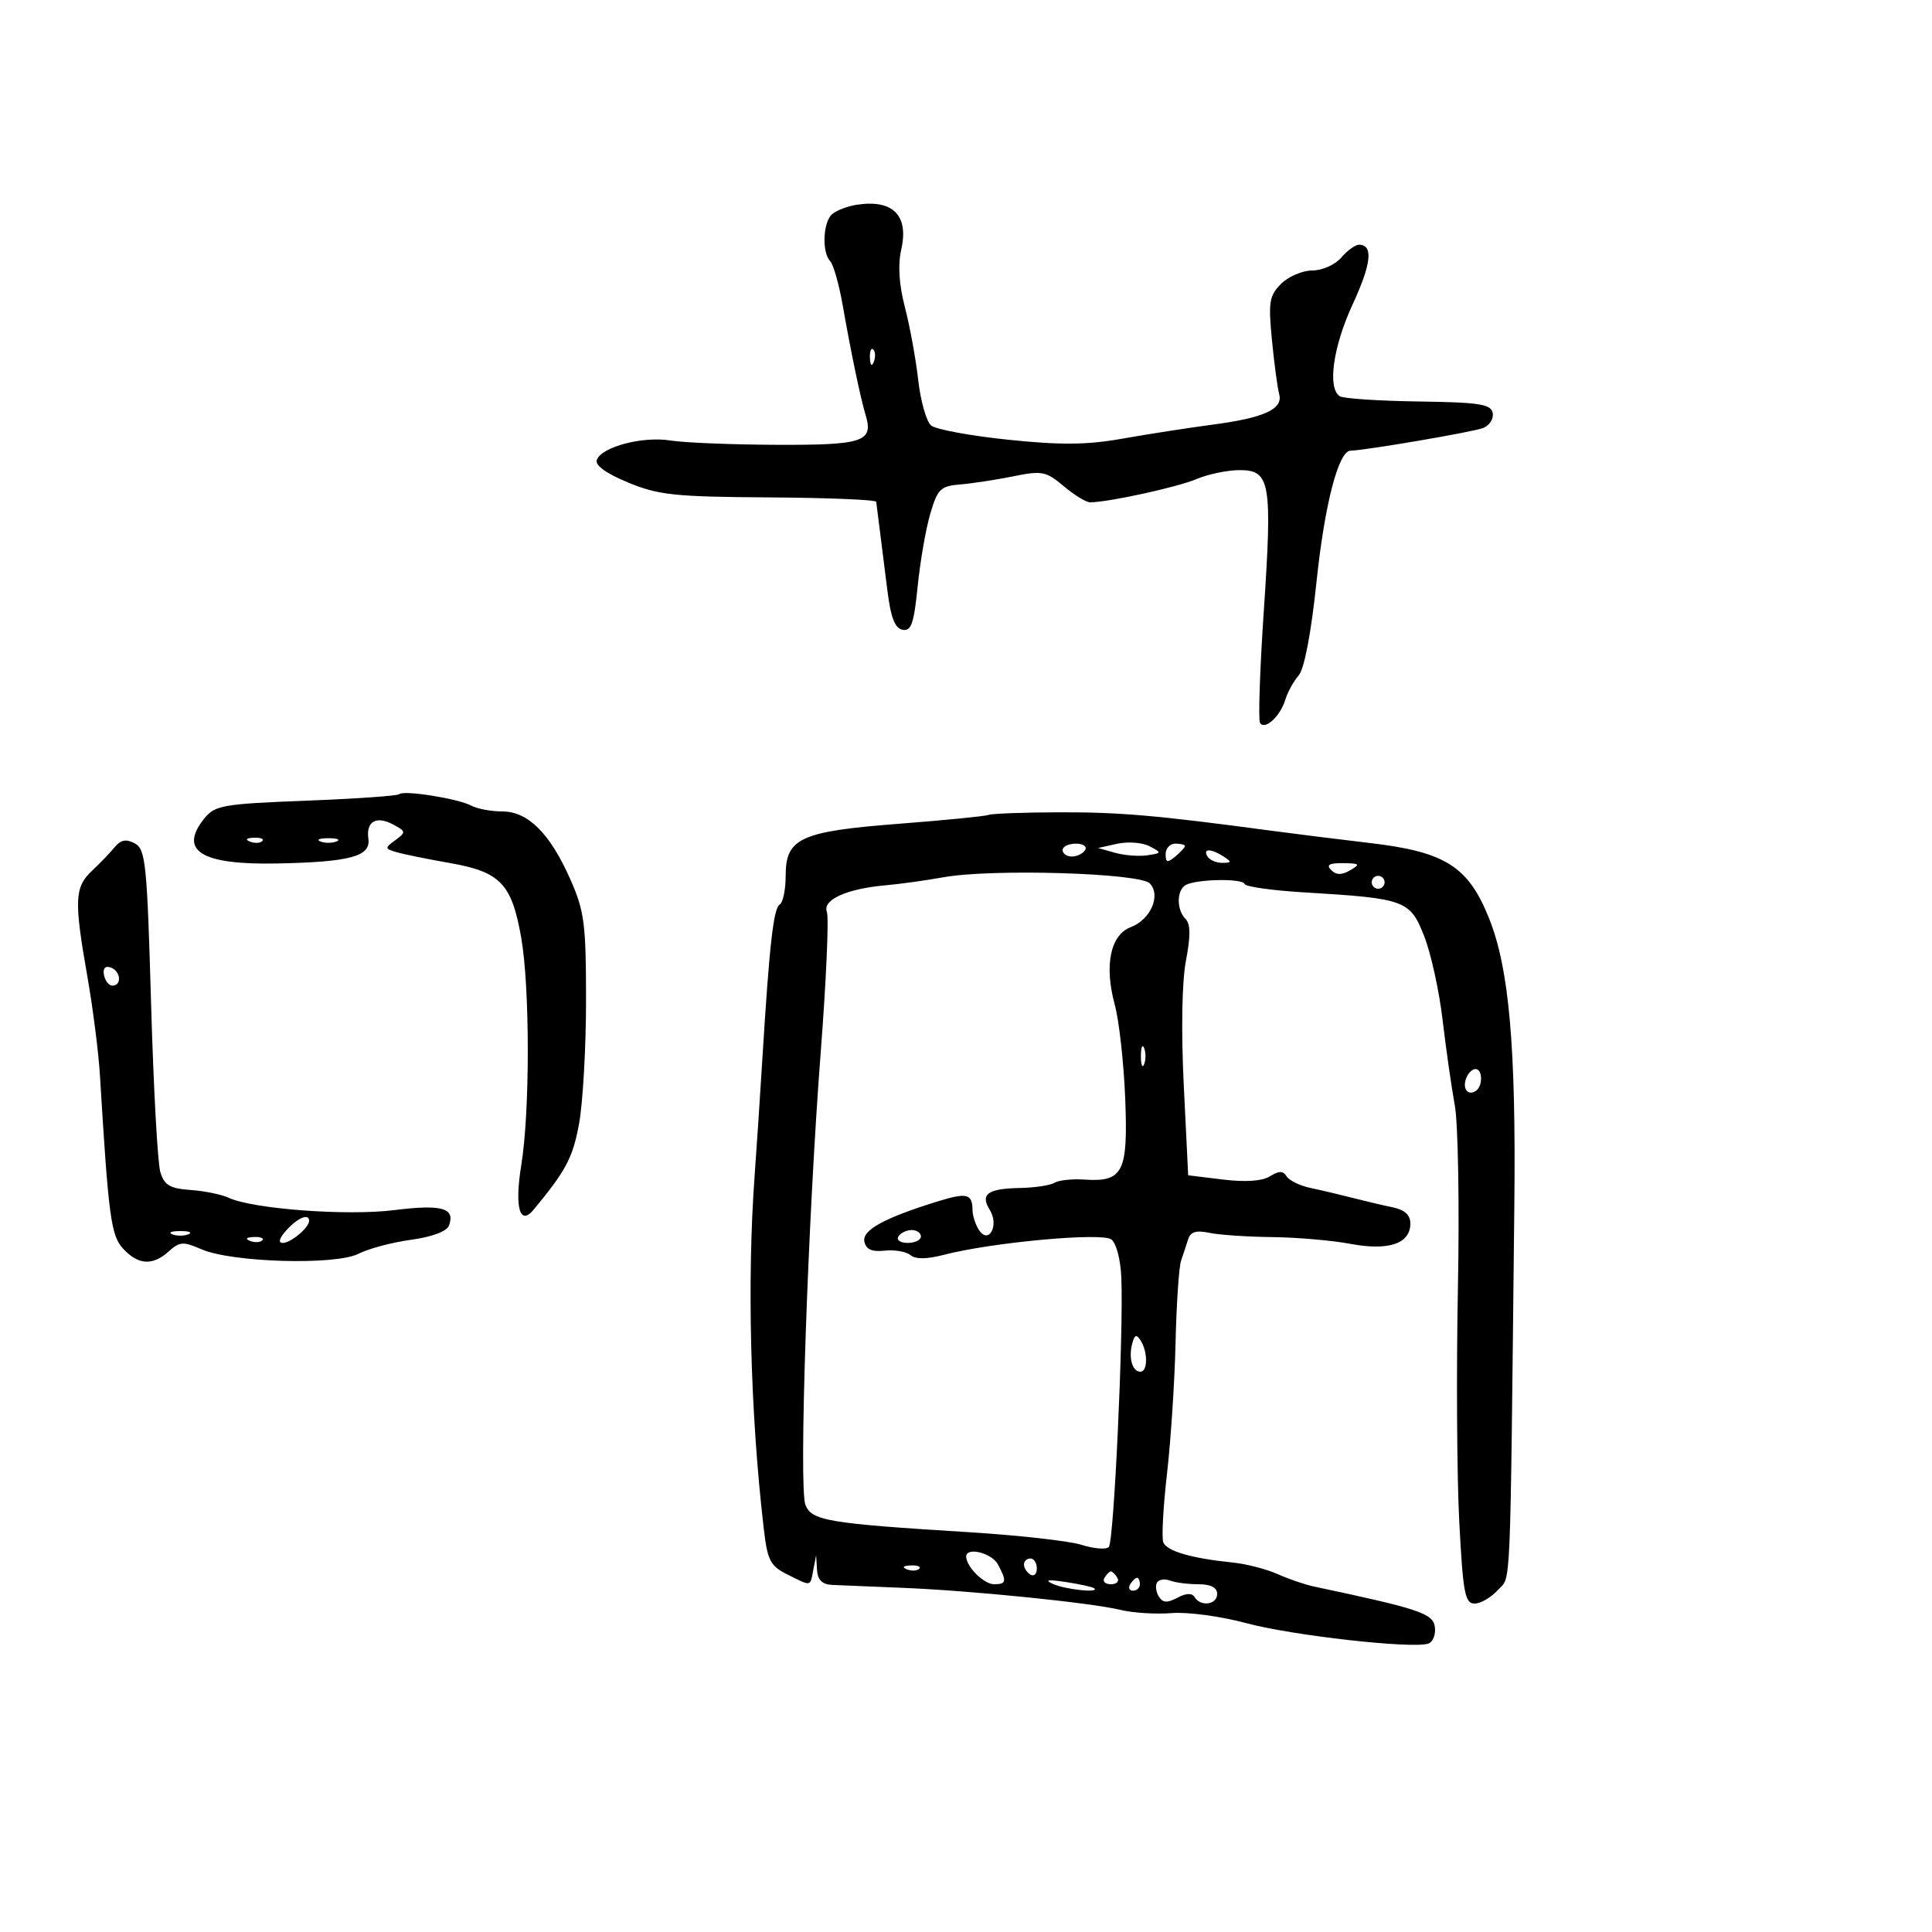 <svg xmlns="http://www.w3.org/2000/svg" width="300" height="300" viewBox="0 0 300 300" version="1.1">
	<path d="M 133 31.801 C 131.625 32.016, 129.938 32.654, 129.250 33.218 C 127.798 34.411, 127.579 39.162, 128.912 40.550 C 129.414 41.072, 130.296 44.200, 130.873 47.500 C 132.135 54.722, 133.609 61.774, 134.426 64.500 C 135.651 68.584, 134.032 69.122, 120.654 69.071 C 113.694 69.045, 106.245 68.743, 104.102 68.400 C 99.789 67.711, 93.454 69.374, 92.676 71.401 C 92.355 72.239, 94.081 73.495, 97.514 74.917 C 102.243 76.877, 104.742 77.142, 119.426 77.236 C 128.542 77.294, 136.026 77.602, 136.058 77.921 C 136.089 78.239, 136.322 80.075, 136.575 82 C 136.828 83.925, 137.365 88.195, 137.768 91.488 C 138.303 95.866, 138.942 97.560, 140.143 97.791 C 141.491 98.049, 141.913 96.841, 142.493 91.073 C 142.881 87.206, 143.763 82.119, 144.453 79.771 C 145.583 75.927, 146.047 75.472, 149.104 75.223 C 150.972 75.070, 154.680 74.503, 157.344 73.963 C 161.801 73.059, 162.427 73.182, 165.171 75.490 C 166.811 76.871, 168.654 78, 169.267 78 C 172.062 78, 182.825 75.651, 185.784 74.394 C 187.590 73.627, 190.619 73, 192.515 73 C 197.254 73, 197.581 74.930, 196.237 94.951 C 195.629 104, 195.367 111.785, 195.655 112.250 C 196.390 113.440, 198.795 111.240, 199.580 108.660 C 199.941 107.472, 200.875 105.772, 201.654 104.881 C 202.530 103.882, 203.590 98.328, 204.425 90.365 C 205.688 78.322, 207.835 70.024, 209.699 69.982 C 212.046 69.929, 228.762 67.074, 230.299 66.463 C 231.289 66.070, 231.957 65.017, 231.784 64.124 C 231.518 62.752, 229.732 62.475, 220.288 62.342 C 214.139 62.255, 208.633 61.891, 208.054 61.533 C 206.087 60.318, 206.989 53.848, 210.044 47.247 C 212.957 40.954, 213.269 38, 211.022 38 C 210.449 38, 209.210 38.900, 208.268 40 C 207.318 41.109, 205.318 42, 203.778 42 C 202.250 42, 200.068 42.932, 198.928 44.072 C 197.090 45.910, 196.930 46.899, 197.508 52.822 C 197.867 56.495, 198.371 60.260, 198.628 61.189 C 199.275 63.525, 196.321 64.881, 188.269 65.942 C 184.546 66.433, 178.272 67.408, 174.327 68.108 C 168.774 69.093, 164.755 69.132, 156.537 68.280 C 150.698 67.674, 145.320 66.681, 144.587 66.073 C 143.854 65.464, 142.952 62.289, 142.581 59.018 C 142.211 55.746, 141.282 50.664, 140.517 47.725 C 139.596 44.190, 139.404 41.144, 139.949 38.727 C 141.145 33.424, 138.634 30.922, 133 31.801 M 135.079 55.583 C 135.127 56.748, 135.364 56.985, 135.683 56.188 C 135.972 55.466, 135.936 54.603, 135.604 54.271 C 135.272 53.939, 135.036 54.529, 135.079 55.583 M 61.994 123.320 C 61.722 123.580, 55.205 124.035, 47.512 124.332 C 34.700 124.824, 33.376 125.053, 31.762 127.046 C 27.663 132.107, 31.212 134.319, 43.046 134.080 C 54.367 133.851, 57.592 132.980, 57.202 130.257 C 56.814 127.549, 58.424 126.622, 61.062 128.033 C 63.047 129.096, 63.066 129.231, 61.396 130.453 C 59.718 131.679, 59.727 131.776, 61.563 132.321 C 62.628 132.638, 66.379 133.401, 69.897 134.019 C 77.699 135.388, 79.461 137.234, 80.930 145.582 C 82.290 153.311, 82.299 172.566, 80.946 180.903 C 79.880 187.475, 80.705 190.450, 82.868 187.833 C 87.899 181.747, 88.939 179.782, 89.910 174.529 C 90.510 171.286, 91 162.653, 91 155.345 C 91 143.436, 90.747 141.485, 88.563 136.546 C 85.401 129.397, 81.992 126, 77.980 126 C 76.269 126, 74.111 125.594, 73.184 125.099 C 71.138 124.004, 62.682 122.659, 61.994 123.320 M 153.500 126.538 C 152.950 126.748, 146.718 127.364, 139.652 127.909 C 124.294 129.092, 122 130.139, 122 135.964 C 122 138.119, 121.585 140.138, 121.078 140.452 C 120.102 141.055, 119.476 146.628, 118.375 164.500 C 118.002 170.550, 117.466 178.650, 117.183 182.500 C 115.984 198.820, 116.507 219.307, 118.582 237.238 C 119.171 242.334, 119.585 243.145, 122.276 244.488 C 126.052 246.372, 125.780 246.422, 126.294 243.750 L 126.728 241.500 126.864 243.750 C 126.960 245.340, 127.660 246.032, 129.250 246.108 C 130.488 246.167, 135.325 246.366, 140 246.551 C 150.684 246.972, 169.388 248.862, 174 249.986 C 175.925 250.455, 179.506 250.677, 181.958 250.480 C 184.409 250.282, 189.584 250.978, 193.458 252.027 C 200.580 253.956, 219.404 256.071, 221.803 255.212 C 222.519 254.955, 222.969 253.790, 222.803 252.623 C 222.503 250.523, 220.432 249.832, 204 246.348 C 202.625 246.056, 200.089 245.187, 198.364 244.416 C 196.639 243.645, 193.489 242.838, 191.364 242.622 C 184.999 241.975, 181.157 240.853, 180.633 239.485 C 180.360 238.775, 180.621 233.988, 181.211 228.847 C 181.802 223.706, 182.400 214.550, 182.540 208.500 C 182.680 202.450, 183.066 196.713, 183.398 195.750 C 183.729 194.787, 184.225 193.289, 184.499 192.420 C 184.860 191.277, 185.758 191.003, 187.749 191.429 C 189.262 191.752, 193.650 192.052, 197.500 192.094 C 201.350 192.136, 206.841 192.610, 209.702 193.146 C 215.641 194.260, 219 193.118, 219 189.984 C 219 188.666, 218.113 187.855, 216.250 187.470 C 214.738 187.157, 211.925 186.496, 210 186 C 208.075 185.504, 205.155 184.816, 203.510 184.470 C 201.866 184.124, 200.192 183.315, 199.791 182.671 C 199.236 181.781, 198.612 181.778, 197.188 182.660 C 195.985 183.405, 193.382 183.584, 189.908 183.160 L 184.500 182.500 183.814 168.500 C 183.397 159.997, 183.531 152.397, 184.157 149.143 C 184.889 145.333, 184.871 143.471, 184.093 142.693 C 182.694 141.294, 182.683 138.314, 184.074 137.454 C 185.610 136.505, 192.952 136.353, 193.255 137.265 C 193.395 137.686, 197.558 138.272, 202.505 138.569 C 218.229 139.511, 218.951 139.774, 221.143 145.356 C 222.192 148.027, 223.479 153.877, 224.004 158.356 C 224.529 162.835, 225.382 168.806, 225.899 171.625 C 226.417 174.444, 226.634 187.269, 226.383 200.125 C 226.132 212.981, 226.226 229.238, 226.592 236.250 C 227.172 247.374, 227.476 249, 228.973 249 C 229.918 249, 231.547 248.053, 232.595 246.895 C 234.665 244.608, 234.470 249.199, 235.146 187 C 235.411 162.573, 234.337 150.382, 231.236 142.633 C 227.987 134.511, 224.436 132.268, 212.649 130.894 C 208.167 130.371, 201.238 129.506, 197.250 128.972 C 179.563 126.601, 173.887 126.109, 164.500 126.133 C 159 126.147, 154.050 126.329, 153.500 126.538 M 17.798 131.560 C 17.084 132.428, 15.488 134.089, 14.250 135.250 C 11.580 137.755, 11.492 139.851, 13.564 151.619 C 14.424 156.504, 15.304 163.425, 15.521 167 C 16.856 189.089, 17.231 191.871, 19.153 193.934 C 21.492 196.445, 23.723 196.560, 26.221 194.300 C 27.889 192.791, 28.461 192.756, 31.300 193.991 C 36.018 196.042, 52.126 196.500, 55.671 194.684 C 57.227 193.887, 60.895 192.910, 63.821 192.514 C 67.040 192.078, 69.364 191.214, 69.704 190.329 C 70.755 187.591, 68.616 186.977, 61.248 187.903 C 53.886 188.827, 39.264 187.738, 35.500 185.985 C 34.400 185.473, 31.735 184.929, 29.577 184.777 C 26.379 184.551, 25.514 184.038, 24.896 182 C 24.478 180.625, 23.830 168.801, 23.456 155.725 C 22.835 134.067, 22.611 131.862, 20.936 130.965 C 19.578 130.239, 18.757 130.394, 17.798 131.560 M 38.813 130.683 C 39.534 130.972, 40.397 130.936, 40.729 130.604 C 41.061 130.272, 40.471 130.036, 39.417 130.079 C 38.252 130.127, 38.015 130.364, 38.813 130.683 M 49.750 130.662 C 50.438 130.940, 51.563 130.940, 52.250 130.662 C 52.938 130.385, 52.375 130.158, 51 130.158 C 49.625 130.158, 49.063 130.385, 49.750 130.662 M 173.500 131.015 L 170.500 131.676 173.148 132.421 C 174.605 132.830, 176.855 133.006, 178.148 132.811 C 180.418 132.468, 180.430 132.419, 178.500 131.405 C 177.400 130.827, 175.150 130.652, 173.500 131.015 M 165 132 C 165 132.550, 165.648 133, 166.441 133 C 167.234 133, 168.160 132.550, 168.500 132 C 168.840 131.450, 168.191 131, 167.059 131 C 165.927 131, 165 131.450, 165 132 M 181 132.622 C 181 133.951, 181.271 134.020, 182.500 133 C 183.325 132.315, 184 131.585, 184 131.378 C 184 131.170, 183.325 131, 182.500 131 C 181.675 131, 181 131.730, 181 132.622 M 187.500 133 C 187.840 133.550, 188.879 133.993, 189.809 133.985 C 191.266 133.971, 191.293 133.835, 190 133 C 188.042 131.734, 186.718 131.734, 187.500 133 M 206.704 135.104 C 207.495 135.895, 208.330 135.903, 209.654 135.134 C 211.272 134.193, 211.136 134.057, 208.550 134.030 C 206.399 134.008, 205.899 134.299, 206.704 135.104 M 146.500 136.220 C 143.750 136.715, 139.700 137.278, 137.500 137.471 C 131.497 137.997, 127.680 139.724, 128.396 141.591 C 128.726 142.450, 128.299 152.232, 127.446 163.327 C 125.423 189.653, 124.023 230.913, 125.060 233.649 C 126.004 236.141, 128.509 236.562, 150.500 237.923 C 158.200 238.400, 166.057 239.282, 167.960 239.885 C 169.862 240.488, 171.760 240.640, 172.176 240.224 C 172.957 239.443, 174.457 207.346, 174.125 198.500 C 174.017 195.631, 173.352 193.056, 172.564 192.459 C 171.088 191.341, 153.978 192.915, 146.534 194.854 C 143.901 195.540, 142.166 195.553, 141.370 194.892 C 140.711 194.345, 138.911 194.033, 137.371 194.199 C 135.377 194.413, 134.470 194.008, 134.220 192.791 C 133.853 191.005, 137.320 189.112, 145.697 186.524 C 150.144 185.151, 150.991 185.372, 151.015 187.917 C 151.024 188.788, 151.474 190.175, 152.015 191 C 153.534 193.313, 155.180 190.262, 153.696 187.885 C 152.168 185.438, 153.354 184.565, 158.337 184.471 C 160.658 184.427, 163.089 184.063, 163.738 183.662 C 164.388 183.260, 166.471 183.036, 168.368 183.164 C 174.407 183.571, 175.177 182.045, 174.722 170.577 C 174.502 165.035, 173.771 158.475, 173.098 156 C 171.440 149.904, 172.417 145.172, 175.581 143.969 C 178.666 142.796, 180.309 139.033, 178.544 137.179 C 176.999 135.555, 154.013 134.867, 146.500 136.220 M 213 137 C 213 137.550, 213.450 138, 214 138 C 214.550 138, 215 137.550, 215 137 C 215 136.450, 214.550 136, 214 136 C 213.450 136, 213 136.450, 213 137 M 16.154 151.438 C 16.345 152.355, 16.950 153.082, 17.500 153.053 C 18.984 152.974, 18.712 150.737, 17.154 150.218 C 16.313 149.938, 15.939 150.395, 16.154 151.438 M 177.158 164 C 177.158 165.375, 177.385 165.938, 177.662 165.250 C 177.940 164.563, 177.940 163.438, 177.662 162.750 C 177.385 162.063, 177.158 162.625, 177.158 164 M 227.676 167.402 C 227.051 169.031, 227.891 170.186, 229.139 169.414 C 230.275 168.712, 230.250 166, 229.107 166 C 228.616 166, 227.972 166.631, 227.676 167.402 M 44.500 191 C 43.358 192.262, 43.142 193, 43.916 193 C 45.161 193, 48 190.617, 48 189.571 C 48 188.364, 46.233 189.085, 44.500 191 M 26.750 191.662 C 27.438 191.940, 28.563 191.940, 29.250 191.662 C 29.938 191.385, 29.375 191.158, 28 191.158 C 26.625 191.158, 26.063 191.385, 26.750 191.662 M 139.500 192 C 139.160 192.550, 139.809 193, 140.941 193 C 142.073 193, 143 192.550, 143 192 C 143 191.450, 142.352 191, 141.559 191 C 140.766 191, 139.840 191.450, 139.500 192 M 38.813 192.683 C 39.534 192.972, 40.397 192.936, 40.729 192.604 C 41.061 192.272, 40.471 192.036, 39.417 192.079 C 38.252 192.127, 38.015 192.364, 38.813 192.683 M 175.801 208.665 C 175.221 210.901, 175.842 213, 177.083 213 C 178.229 213, 178.254 209.949, 177.123 208.165 C 176.465 207.127, 176.172 207.238, 175.801 208.665 M 150.032 241.750 C 150.100 243.349, 152.800 246, 154.360 246 C 156.277 246, 156.365 245.551, 154.965 242.934 C 153.987 241.107, 149.964 240.141, 150.032 241.750 M 159 242.941 C 159 243.459, 159.450 244.160, 160 244.500 C 160.550 244.840, 161 244.416, 161 243.559 C 161 242.702, 160.550 242, 160 242 C 159.450 242, 159 242.423, 159 242.941 M 140.813 243.683 C 141.534 243.972, 142.397 243.936, 142.729 243.604 C 143.061 243.272, 142.471 243.036, 141.417 243.079 C 140.252 243.127, 140.015 243.364, 140.813 243.683 M 171.500 245 C 171.160 245.550, 171.610 246, 172.500 246 C 173.390 246, 173.840 245.550, 173.500 245 C 173.160 244.450, 172.710 244, 172.500 244 C 172.290 244, 171.840 244.450, 171.500 245 M 163.500 245.953 C 165.420 246.823, 170.776 247.390, 169.917 246.633 C 169.688 246.431, 167.700 245.991, 165.500 245.656 C 162.712 245.232, 162.106 245.322, 163.500 245.953 M 175.500 246 C 175.160 246.550, 175.359 247, 175.941 247 C 176.523 247, 177 246.550, 177 246 C 177 245.450, 176.802 245, 176.559 245 C 176.316 245, 175.840 245.450, 175.500 246 M 179.667 245.730 C 179.373 246.206, 179.495 247.183, 179.939 247.901 C 180.554 248.897, 181.236 248.944, 182.812 248.101 C 184.174 247.372, 185.090 247.337, 185.498 247.997 C 186.454 249.544, 189 249.183, 189 247.500 C 189 246.509, 188.009 246, 186.082 246 C 184.477 246, 182.497 245.744, 181.683 245.432 C 180.869 245.119, 179.961 245.253, 179.667 245.730" stroke="none" fill="black" fill-rule="evenodd"/>
</svg>